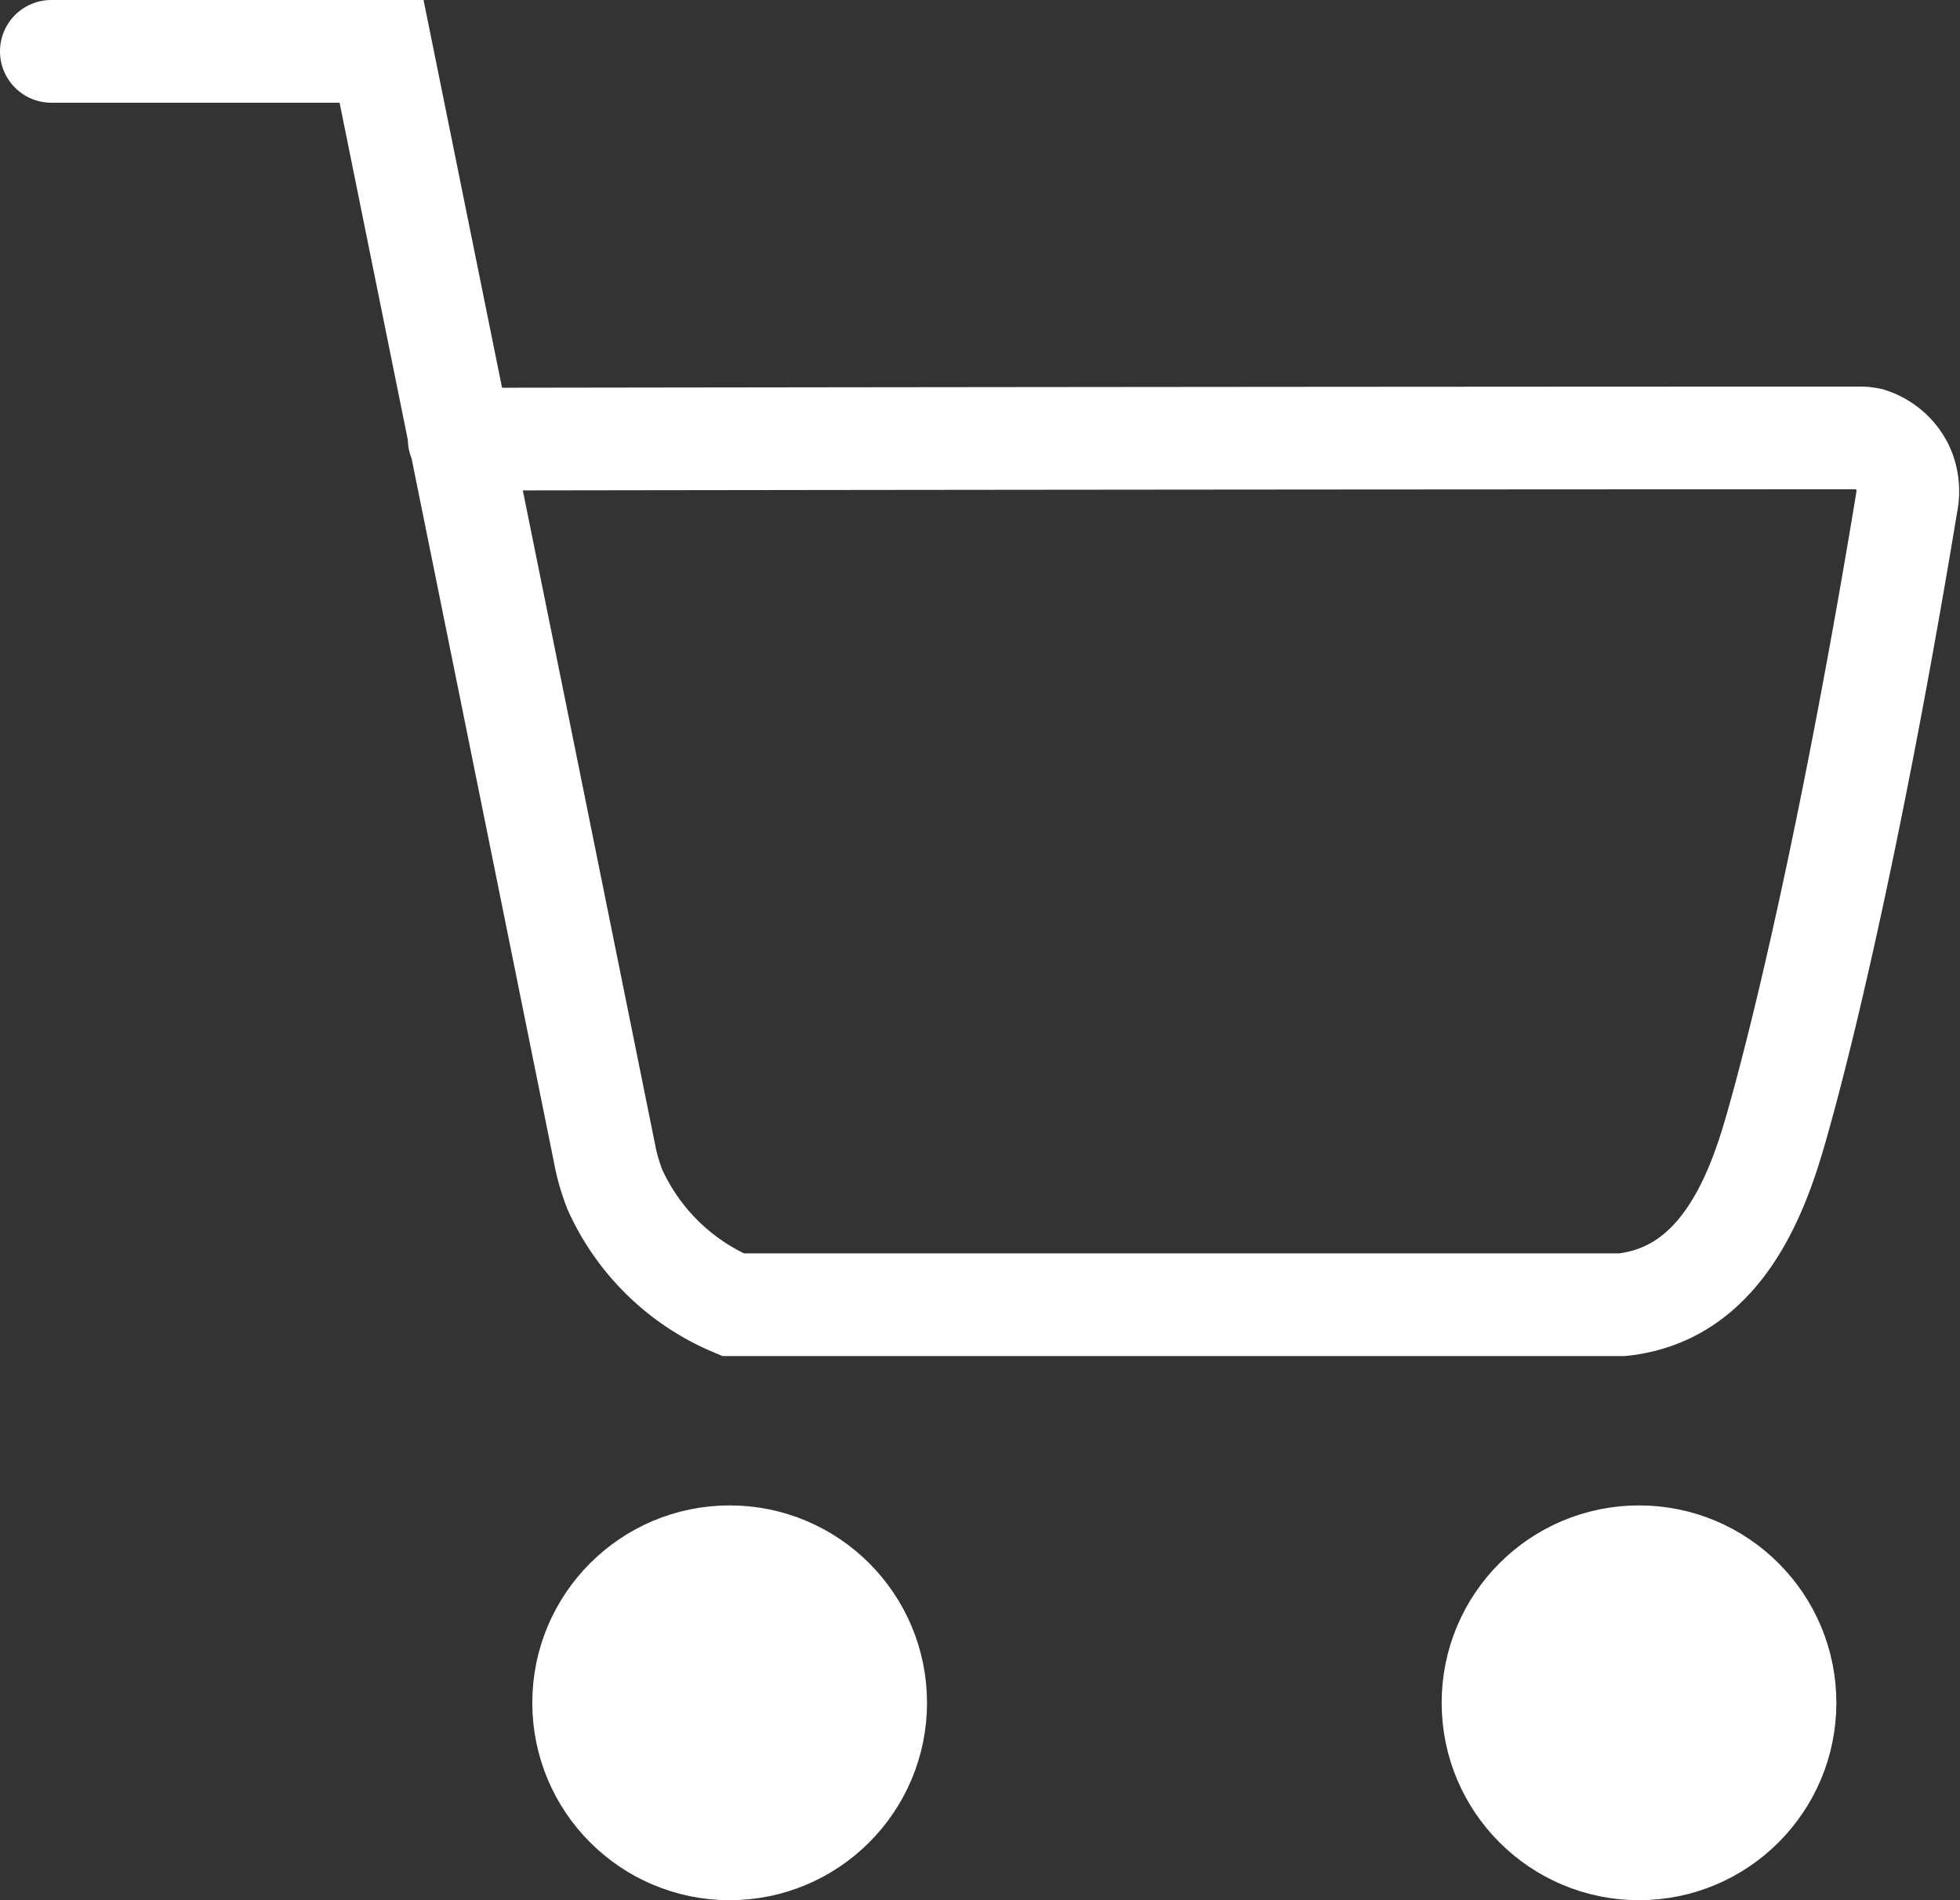 <svg id="Layer_1" data-name="Layer 1" xmlns="http://www.w3.org/2000/svg" viewBox="0 0 95.44 92.51"><rect x="0" y="0" width="95.44" height="92.51" fill="#333333" stroke="none"/><defs><style>.cls-1{fill:none;}.cls-1,.cls-2{stroke:#fff;stroke-linecap:round;stroke-miterlimit:10;stroke-width:5px;}.cls-2{fill:#fff;}</style></defs><title>shoppingCart</title><path class="cls-1" d="M252.45,376.85h16.08q5.43,26.81,10.85,53.62a9.78,9.78,0,0,0,.51,1.79,11,11,0,0,0,5.75,5.61h43.28a6.86,6.86,0,0,0,2-.51c3.54-1.51,4.89-5.85,5.61-8.42,1.64-5.81,4-16.41,6.26-30.1a2.79,2.79,0,0,0-.17-1.68,2.7,2.7,0,0,0-1.63-1.44,2.21,2.21,0,0,0-.46-.05c-.92,0-29.1,0-68.22.06" transform="translate(-249.95 -374.35)"/><circle class="cls-2" cx="35.53" cy="82.9" r="7.11"/><circle class="cls-2" cx="79.81" cy="82.9" r="7.11"/></svg>
